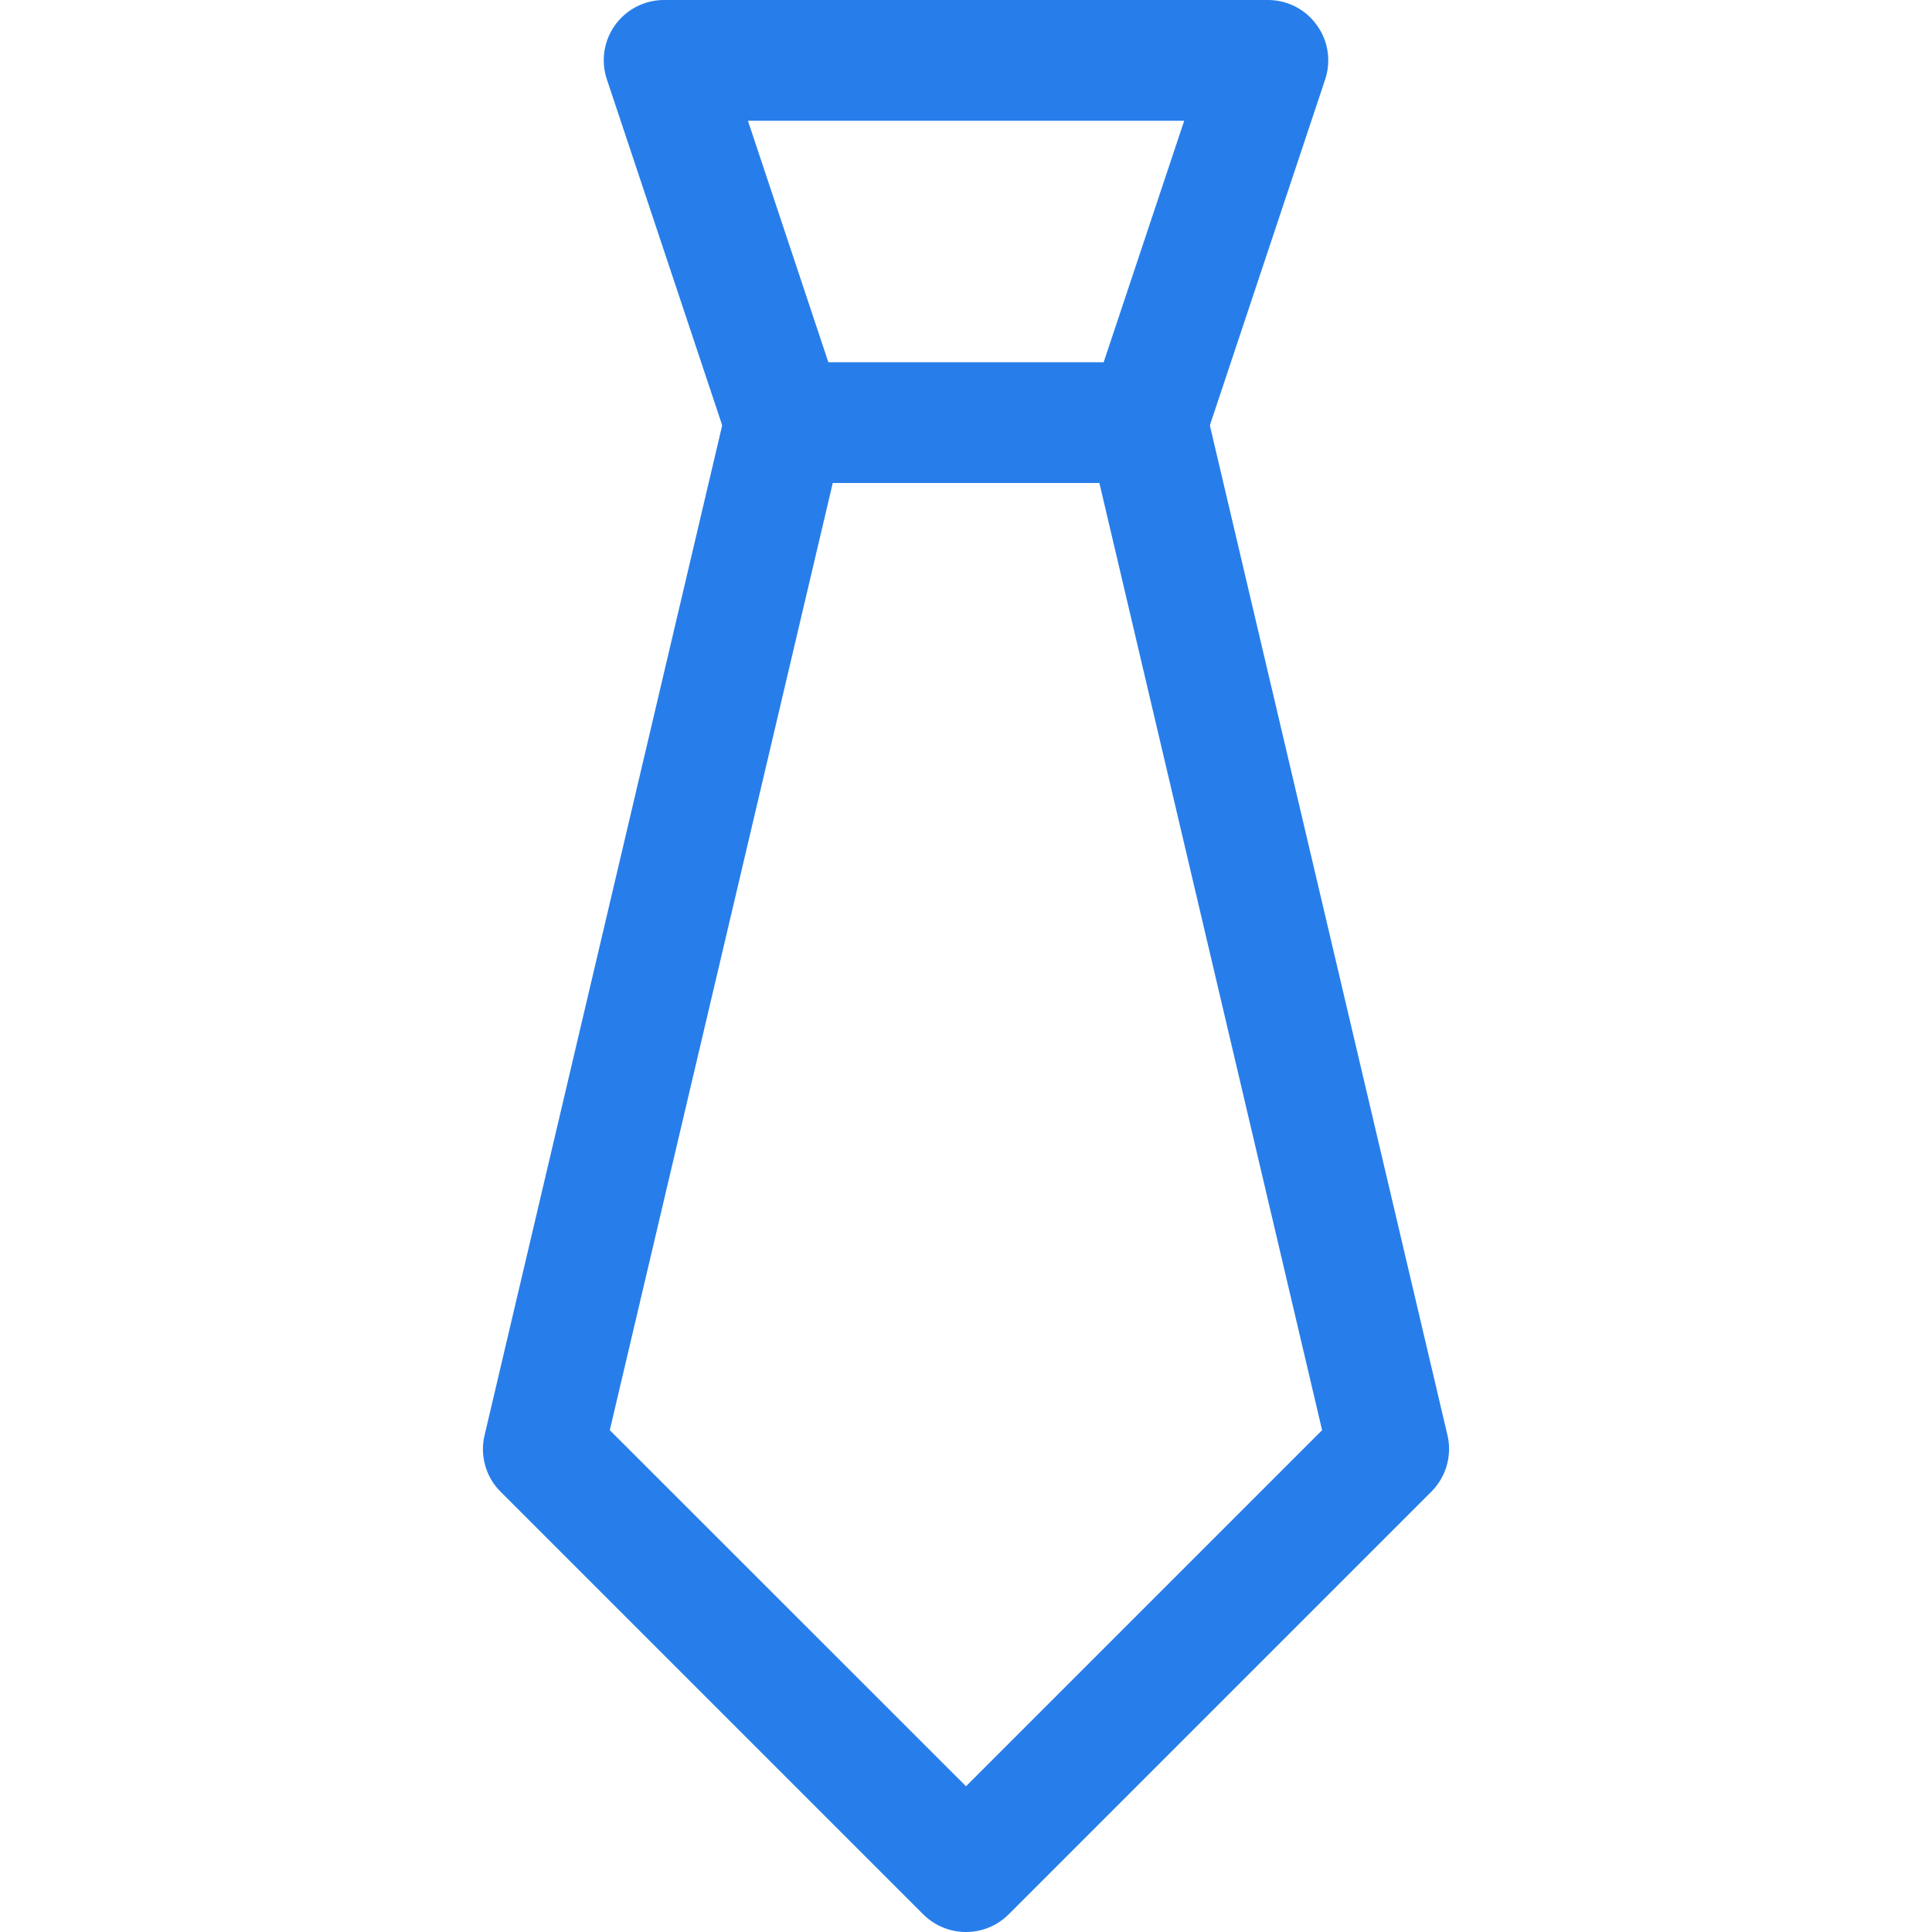 <svg xmlns="http://www.w3.org/2000/svg" viewBox="0 0 512 512"><path d="M348.962 6.656C345.986 2.464 341.154 0 336.002 0h-160a15.969 15.969 0 0 0-12.992 6.656c-3.008 4.16-3.808 9.536-2.176 14.4l32 96A16.002 16.002 0 0 0 208.002 128h96c6.88 0 12.992-4.416 15.168-10.912l32-96c1.632-4.896.832-10.272-2.208-14.432zM292.482 96h-72.96L198.21 32h115.616l-21.344 64z" fill="#277eea"/><path d="M383.586 380.32l-64-272c-2.016-8.576-10.528-13.888-19.232-11.904-8.64 2.048-13.952 10.656-11.904 19.264l61.92 263.328-94.368 94.368-94.4-94.368 61.984-263.328c2.016-8.608-3.328-17.216-11.904-19.232-8.608-2.016-17.248 3.296-19.264 11.904l-64 272c-1.28 5.376.32 11.072 4.256 14.976l112 112A16.07 16.07 0 0 0 256.002 512a15.97 15.97 0 0 0 11.328-4.704l112-112c3.904-3.904 5.536-9.6 4.256-14.976z" fill="#277eea"/></svg>